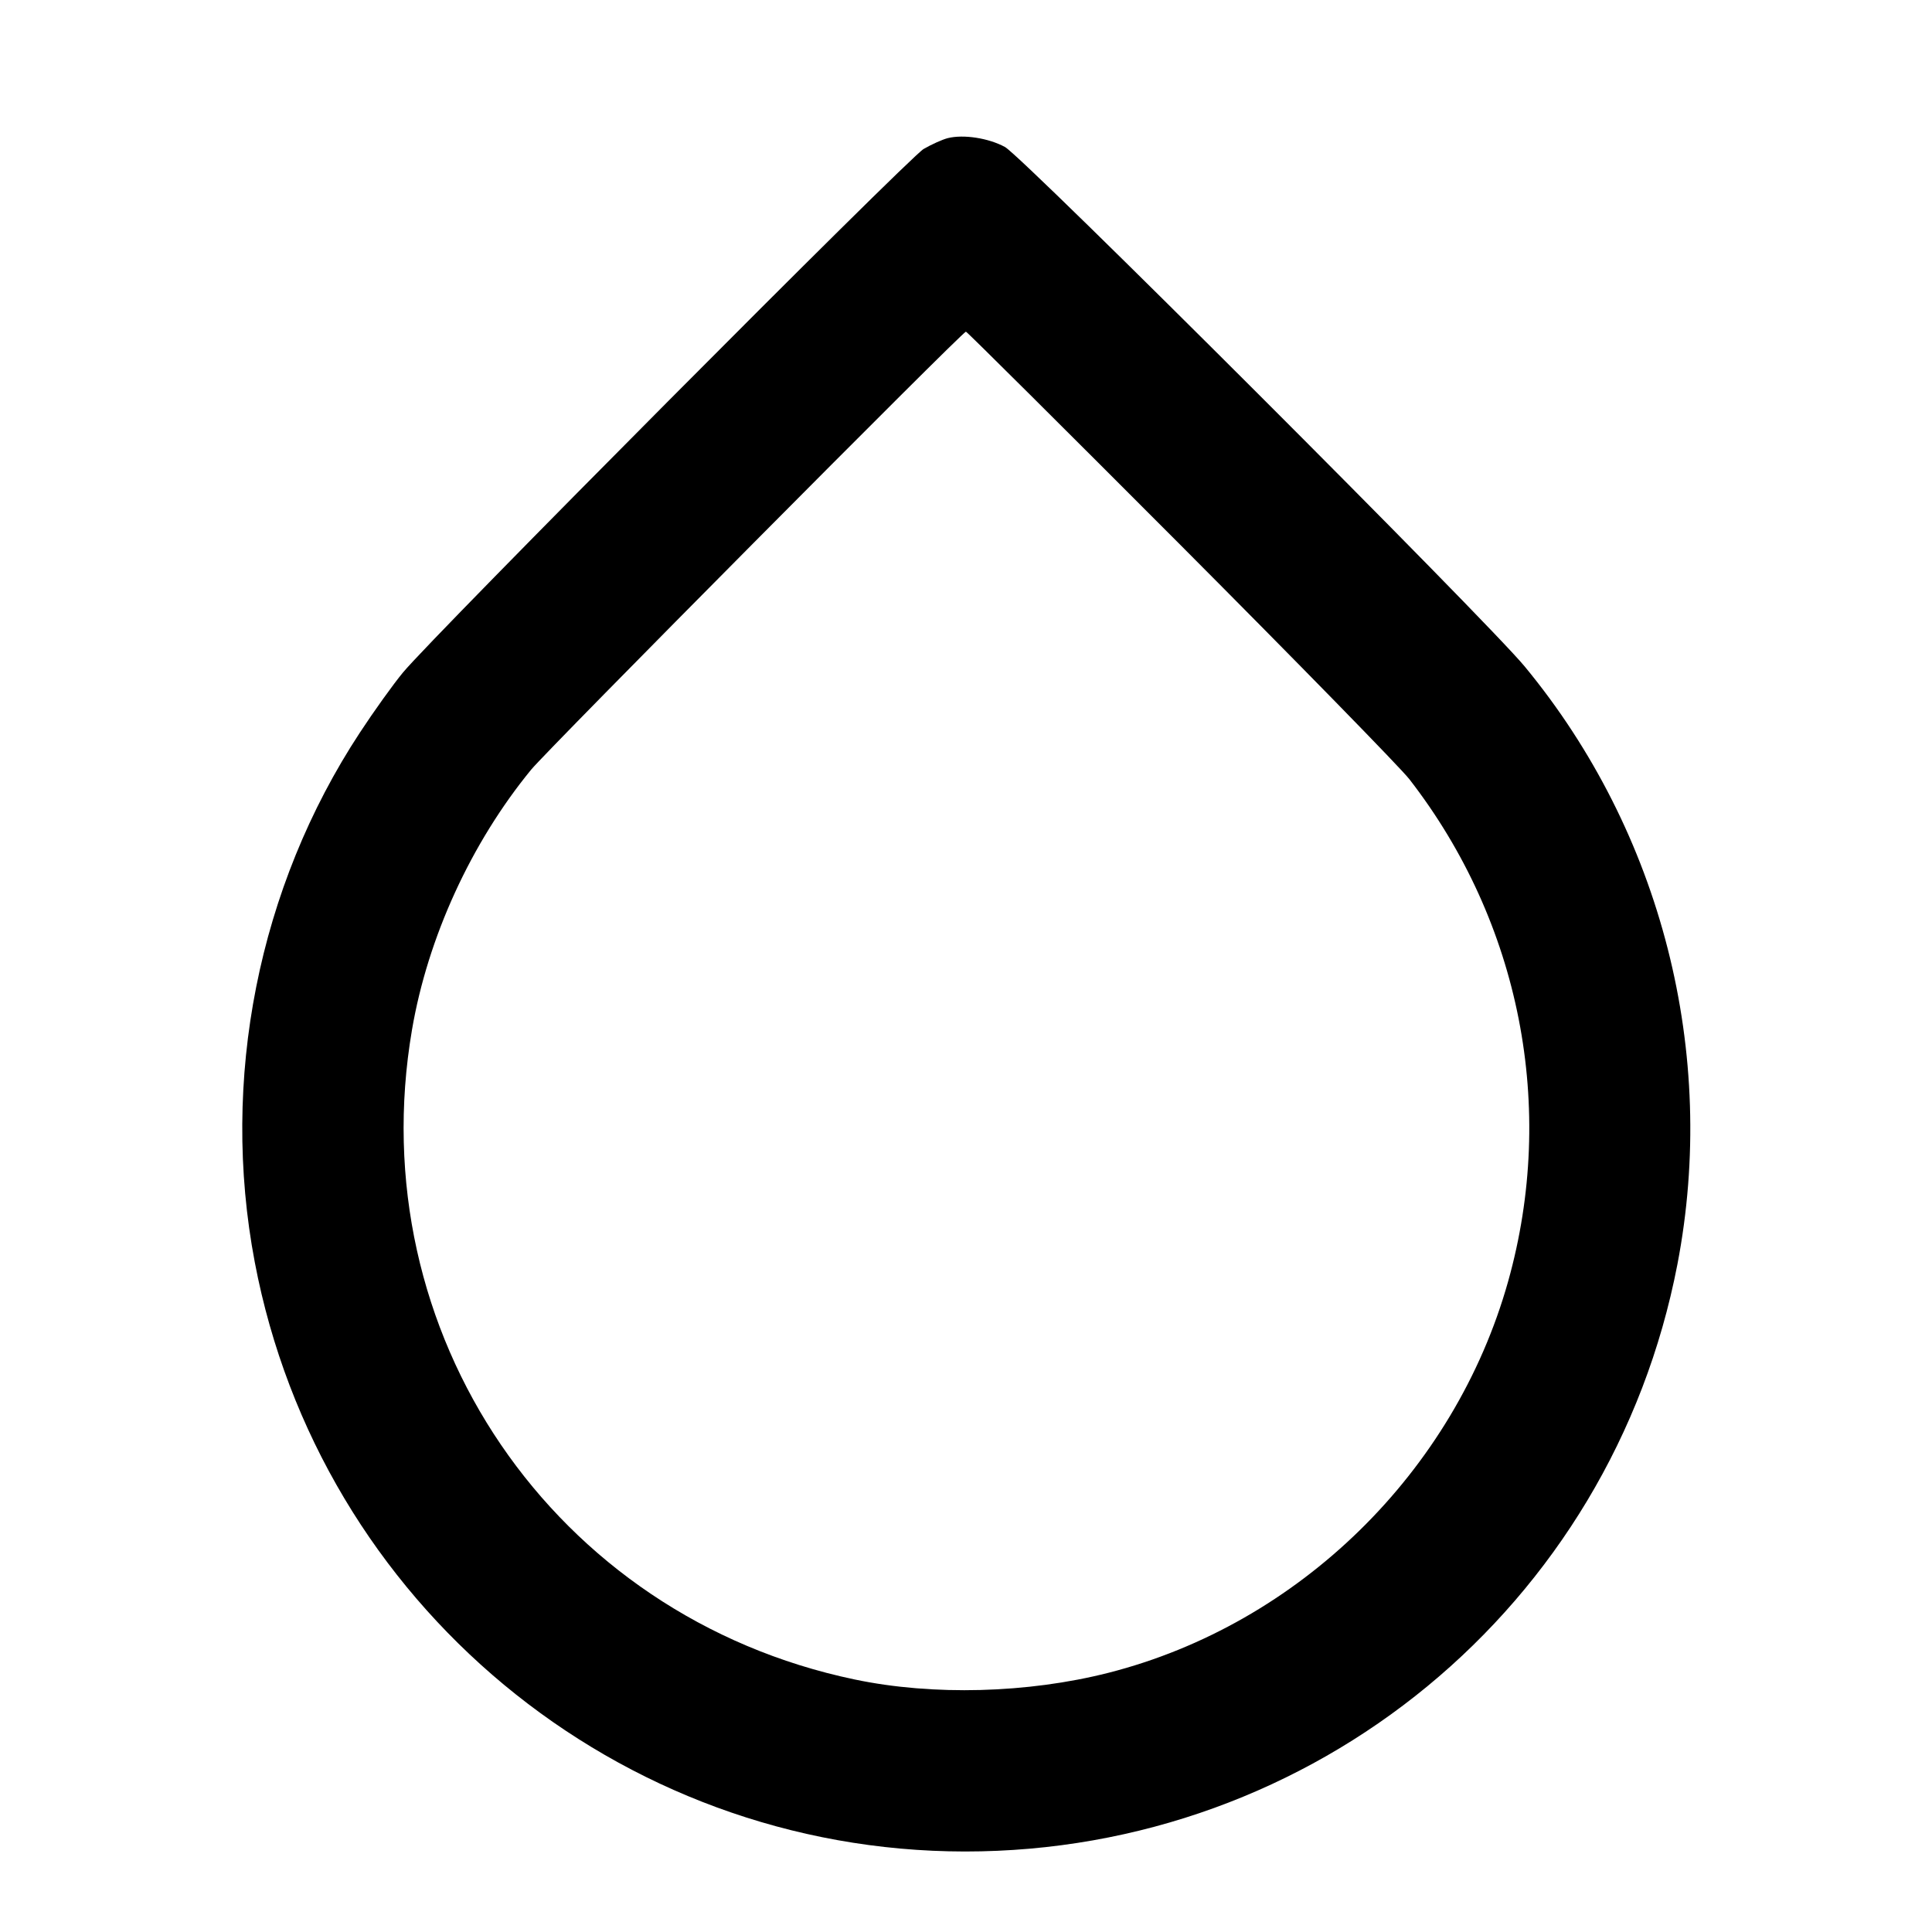 <svg xmlns="http://www.w3.org/2000/svg" width="24" height="24" viewBox="0 0 24 24" fill="none" stroke="currentColor" stroke-width="2" stroke-linecap="round" stroke-linejoin="round"><path d="M11.773 1.716 C 11.704 1.734,11.569 1.795,11.473 1.851 C 11.288 1.960,5.377 7.903,5.006 8.354 C 4.885 8.500,4.644 8.836,4.471 9.100 C 3.208 11.021,2.734 13.412,3.165 15.680 C 3.971 19.922,7.677 22.997,11.986 23.000 C 16.322 23.002,20.017 19.958,20.837 15.708 C 21.342 13.084,20.642 10.340,18.941 8.280 C 18.459 7.696,12.708 1.948,12.484 1.826 C 12.280 1.715,11.969 1.667,11.773 1.716 M14.664 6.770 C 16.117 8.228,17.397 9.537,17.508 9.680 C 18.887 11.458,19.340 13.762,18.734 15.920 C 18.070 18.284,16.136 20.177,13.770 20.780 C 12.767 21.035,11.589 21.067,10.617 20.863 C 6.874 20.080,4.474 16.558,5.118 12.792 C 5.314 11.645,5.853 10.469,6.599 9.560 C 6.808 9.306,11.956 4.120,11.999 4.120 C 12.012 4.120,13.210 5.313,14.664 6.770 " stroke="none" fill="black" fill-rule="evenodd"></path></svg>